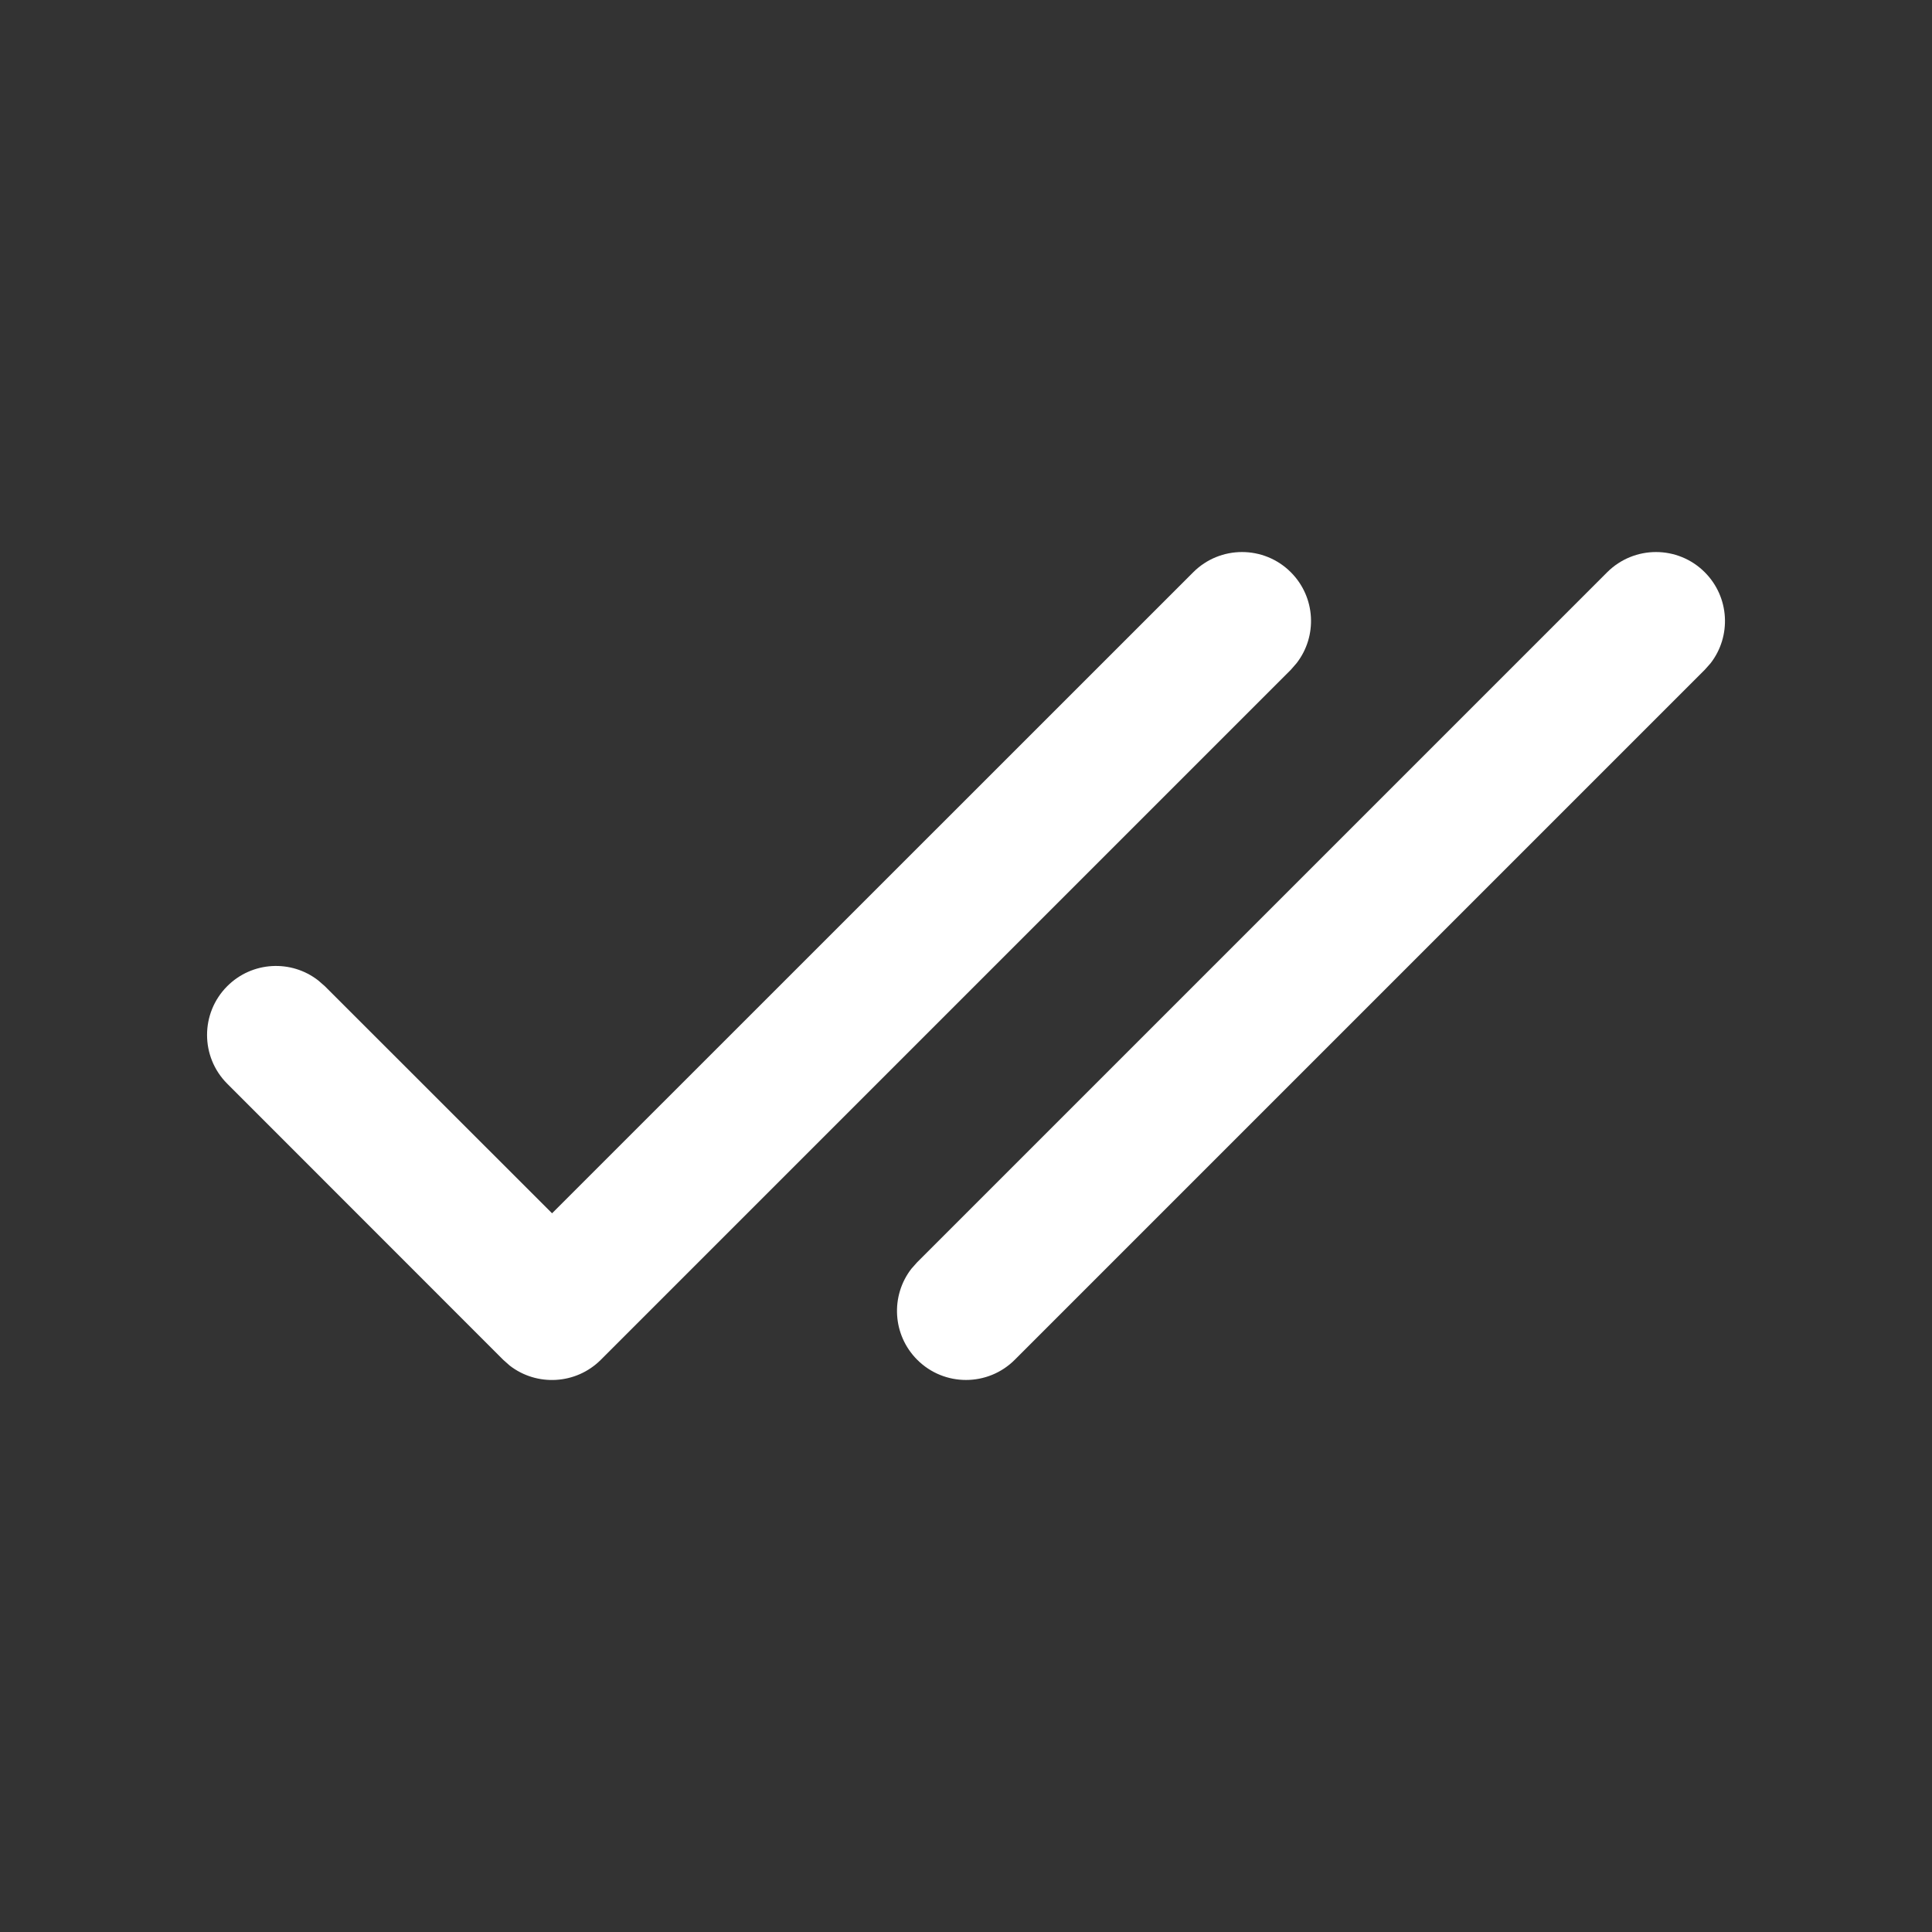 <svg width="16" height="16" viewBox="0 0 16 16" fill="none" xmlns="http://www.w3.org/2000/svg">
    <rect x="0" y="0" width="16" height="16" fill="#333333" stroke="none"/>
    <path
        d="M10.69 4.739C10.896 4.945 10.912 5.269 10.737 5.493L10.69 5.547L4.976 11.261C4.77 11.467 4.445 11.483 4.221 11.309L4.167 11.261L1.882 8.975C1.659 8.752 1.659 8.39 1.882 8.167C2.088 7.961 2.412 7.945 2.636 8.12L2.69 8.167L4.572 10.048L9.882 4.739C10.105 4.516 10.467 4.516 10.69 4.739ZM14.118 4.739C14.324 4.945 14.34 5.269 14.166 5.493L14.118 5.547L8.404 11.261C8.181 11.484 7.819 11.484 7.596 11.261C7.39 11.055 7.374 10.731 7.548 10.507L7.596 10.453L13.31 4.739C13.534 4.516 13.895 4.516 14.118 4.739Z"
        fill="#ffffff" />
</svg>

